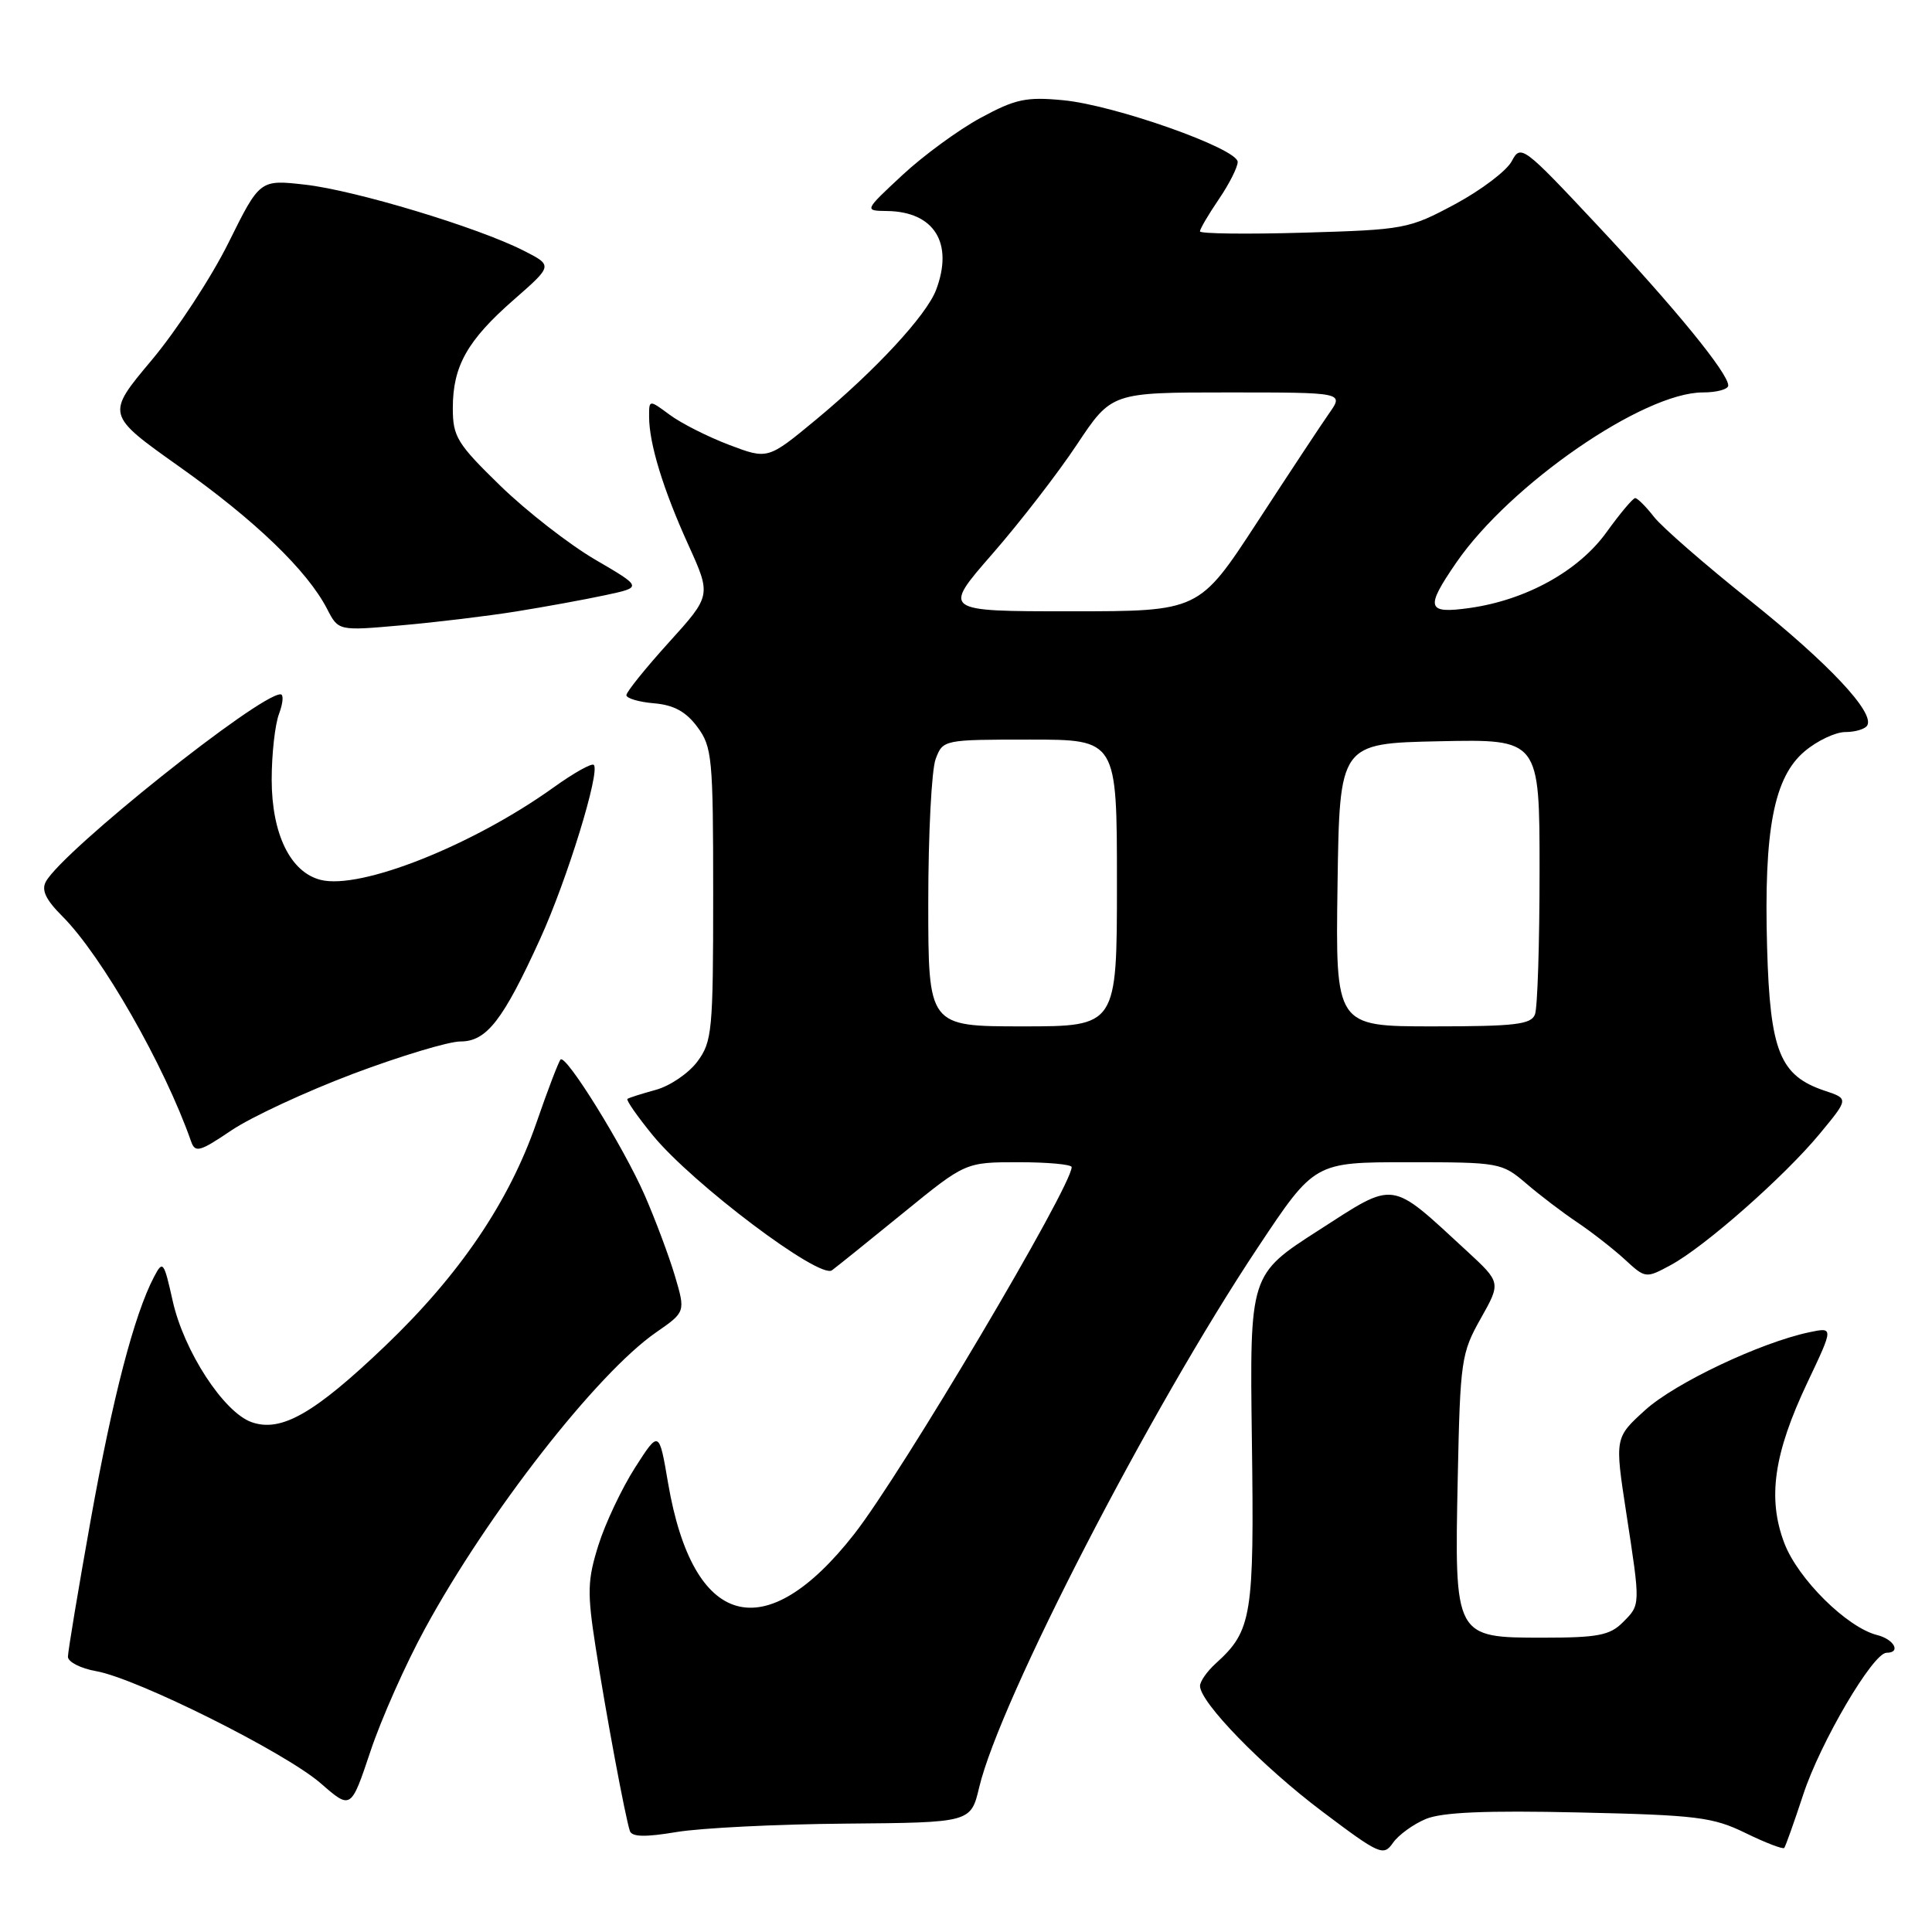 <?xml version="1.0" encoding="UTF-8" standalone="no"?>
<!DOCTYPE svg PUBLIC "-//W3C//DTD SVG 1.1//EN" "http://www.w3.org/Graphics/SVG/1.1/DTD/svg11.dtd" >
<svg xmlns="http://www.w3.org/2000/svg" xmlns:xlink="http://www.w3.org/1999/xlink" version="1.1" viewBox="0 0 256 256">
 <g >
 <path fill="currentColor"
d=" M 188.94 241.02 C 191.10 240.13 196.89 239.88 209.23 240.16 C 224.85 240.51 226.96 240.77 231.30 242.89 C 233.94 244.18 236.24 245.06 236.42 244.86 C 236.59 244.66 237.72 241.49 238.93 237.81 C 241.20 230.88 248.18 219.00 249.98 219.00 C 251.94 219.00 250.98 217.21 248.72 216.65 C 244.73 215.64 238.25 209.23 236.44 204.49 C 234.17 198.55 235.03 192.60 239.50 183.17 C 242.97 175.85 242.97 175.85 239.74 176.53 C 233.26 177.90 221.99 183.24 218.02 186.82 C 213.96 190.50 213.96 190.50 215.48 200.41 C 217.39 212.86 217.40 212.60 215.00 215.00 C 213.31 216.69 211.67 217.00 204.52 217.00 C 192.71 217.00 192.72 217.03 193.16 195.79 C 193.48 180.26 193.63 179.28 196.20 174.72 C 198.89 169.94 198.89 169.94 194.36 165.76 C 184.05 156.26 185.03 156.40 174.71 163.03 C 165.59 168.89 165.59 168.89 165.88 190.82 C 166.20 214.20 165.89 216.07 161.10 220.41 C 159.95 221.45 159.00 222.80 159.01 223.40 C 159.02 225.58 167.25 234.04 175.16 240.00 C 182.83 245.78 183.32 245.99 184.58 244.18 C 185.32 243.13 187.28 241.71 188.94 241.02 Z  M 112.07 241.64 C 128.64 241.50 128.64 241.50 129.75 236.82 C 132.50 225.28 152.40 186.74 166.70 165.25 C 174.18 154.00 174.18 154.00 186.56 154.00 C 198.68 154.00 199.00 154.06 202.22 156.81 C 204.02 158.36 207.07 160.68 209.00 161.97 C 210.93 163.27 213.75 165.47 215.28 166.87 C 218.03 169.41 218.08 169.41 221.36 167.64 C 225.85 165.23 236.46 155.88 241.14 150.21 C 244.96 145.59 244.96 145.59 241.82 144.54 C 235.84 142.55 234.54 139.34 234.15 125.56 C 233.71 109.95 235.04 102.98 239.14 99.54 C 240.80 98.14 243.22 97.00 244.52 97.00 C 245.82 97.00 247.12 96.61 247.41 96.14 C 248.46 94.45 242.33 87.92 231.82 79.52 C 225.94 74.83 220.25 69.87 219.17 68.50 C 218.10 67.12 216.97 66.00 216.67 66.00 C 216.37 66.00 214.67 68.03 212.88 70.51 C 209.19 75.65 202.24 79.50 194.75 80.56 C 189.04 81.36 188.81 80.59 192.97 74.54 C 200.09 64.20 217.76 52.00 225.63 52.00 C 227.49 52.00 229.00 51.58 229.00 51.08 C 229.00 49.45 221.94 40.81 211.59 29.77 C 201.83 19.35 201.50 19.11 200.32 21.35 C 199.66 22.62 196.28 25.18 192.81 27.05 C 186.67 30.34 186.12 30.44 172.75 30.83 C 165.19 31.05 159.00 30.97 159.00 30.66 C 159.00 30.34 160.12 28.43 161.50 26.40 C 162.88 24.38 164.00 22.15 164.00 21.46 C 164.00 19.69 147.68 13.92 140.87 13.28 C 135.98 12.81 134.54 13.12 129.93 15.62 C 127.01 17.20 122.34 20.62 119.56 23.21 C 114.50 27.92 114.50 27.92 117.53 27.96 C 123.80 28.04 126.39 32.22 124.03 38.43 C 122.74 41.80 116.02 49.06 108.12 55.61 C 101.74 60.89 101.74 60.89 96.62 58.95 C 93.80 57.88 90.26 56.09 88.75 54.97 C 86.00 52.94 86.00 52.94 86.01 55.22 C 86.01 58.79 87.89 64.90 91.21 72.20 C 94.25 78.91 94.25 78.91 88.63 85.12 C 85.53 88.54 83.00 91.69 83.00 92.11 C 83.00 92.53 84.64 93.02 86.65 93.19 C 89.28 93.41 90.89 94.29 92.40 96.32 C 94.36 98.96 94.50 100.40 94.50 118.50 C 94.50 136.61 94.36 138.03 92.40 140.67 C 91.24 142.22 88.77 143.90 86.90 144.41 C 85.03 144.92 83.34 145.46 83.14 145.61 C 82.94 145.77 84.46 147.94 86.51 150.45 C 91.76 156.85 108.60 169.54 110.24 168.32 C 110.93 167.81 115.20 164.37 119.72 160.69 C 127.93 154.00 127.93 154.00 134.97 154.00 C 138.83 154.00 142.00 154.29 142.00 154.65 C 142.00 157.23 119.47 195.25 113.19 203.27 C 101.35 218.39 91.83 215.79 88.53 196.55 C 87.33 189.50 87.33 189.50 84.14 194.48 C 82.39 197.22 80.21 201.83 79.30 204.72 C 77.84 209.36 77.79 210.98 78.92 218.24 C 80.29 227.08 82.85 240.78 83.46 242.61 C 83.73 243.41 85.49 243.45 89.67 242.75 C 92.87 242.22 102.96 241.71 112.07 241.64 Z  M 56.32 215.79 C 64.65 200.49 79.10 181.98 86.93 176.55 C 90.84 173.84 90.84 173.84 89.42 169.03 C 88.63 166.39 86.83 161.59 85.42 158.36 C 82.61 151.95 75.00 139.67 74.28 140.39 C 74.03 140.64 72.58 144.42 71.07 148.80 C 67.44 159.27 60.90 168.92 51.02 178.36 C 41.64 187.32 37.24 189.83 33.33 188.44 C 29.64 187.13 24.38 179.05 22.89 172.41 C 21.71 167.13 21.58 166.96 20.41 169.19 C 17.78 174.20 14.93 185.16 12.02 201.39 C 10.36 210.67 9.00 218.84 9.00 219.53 C 9.00 220.21 10.69 221.08 12.75 221.44 C 18.16 222.40 37.80 232.21 42.50 236.30 C 46.50 239.79 46.50 239.79 49.09 232.05 C 50.51 227.79 53.76 220.47 56.32 215.79 Z  M 46.80 142.28 C 53.05 139.93 59.45 138.00 61.01 138.00 C 64.48 138.00 66.65 135.21 71.58 124.39 C 75.15 116.56 79.56 102.23 78.68 101.35 C 78.41 101.08 76.01 102.43 73.35 104.34 C 62.63 112.02 47.78 117.92 42.49 116.59 C 38.48 115.58 36.01 110.52 36.00 103.32 C 36.00 99.91 36.44 95.98 36.98 94.57 C 37.51 93.15 37.60 92.00 37.17 92.00 C 34.31 92.00 8.40 112.68 6.09 116.80 C 5.45 117.94 6.06 119.21 8.28 121.43 C 13.48 126.64 21.78 141.14 25.32 151.24 C 25.86 152.79 26.46 152.62 30.68 149.77 C 33.29 148.01 40.55 144.64 46.80 142.28 Z  M 68.41 81.02 C 72.21 80.41 77.52 79.44 80.22 78.86 C 85.13 77.81 85.13 77.81 78.86 74.15 C 75.42 72.14 69.77 67.74 66.30 64.37 C 60.56 58.78 60.00 57.87 60.00 54.07 C 60.00 48.51 61.92 45.10 68.11 39.69 C 73.26 35.18 73.26 35.18 69.38 33.21 C 63.31 30.12 47.06 25.22 40.44 24.47 C 34.43 23.79 34.43 23.79 30.28 32.16 C 28.00 36.76 23.41 43.77 20.09 47.73 C 14.04 54.94 14.04 54.94 23.77 61.84 C 33.81 68.95 40.71 75.60 43.34 80.68 C 44.84 83.60 44.84 83.60 53.17 82.86 C 57.75 82.46 64.61 81.63 68.41 81.02 Z  M 123.00 119.57 C 123.00 110.53 123.44 101.98 123.98 100.57 C 124.94 98.02 125.02 98.00 136.48 98.00 C 148.00 98.00 148.00 98.00 148.00 117.00 C 148.00 136.00 148.00 136.00 135.50 136.00 C 123.00 136.00 123.00 136.00 123.00 119.57 Z  M 177.23 117.25 C 177.50 98.50 177.50 98.50 190.75 98.22 C 204.00 97.94 204.00 97.94 204.00 115.39 C 204.00 124.99 203.73 133.55 203.39 134.42 C 202.88 135.75 200.73 136.00 189.87 136.00 C 176.96 136.00 176.96 136.00 177.23 117.25 Z  M 131.49 73.40 C 135.13 69.23 140.18 62.70 142.70 58.90 C 147.29 52.00 147.29 52.00 162.68 52.00 C 178.06 52.00 178.06 52.00 176.13 54.75 C 175.07 56.26 170.76 62.79 166.55 69.25 C 158.88 81.00 158.88 81.00 141.87 81.00 C 124.86 81.00 124.86 81.00 131.49 73.40 Z "/>
</g>
</svg>